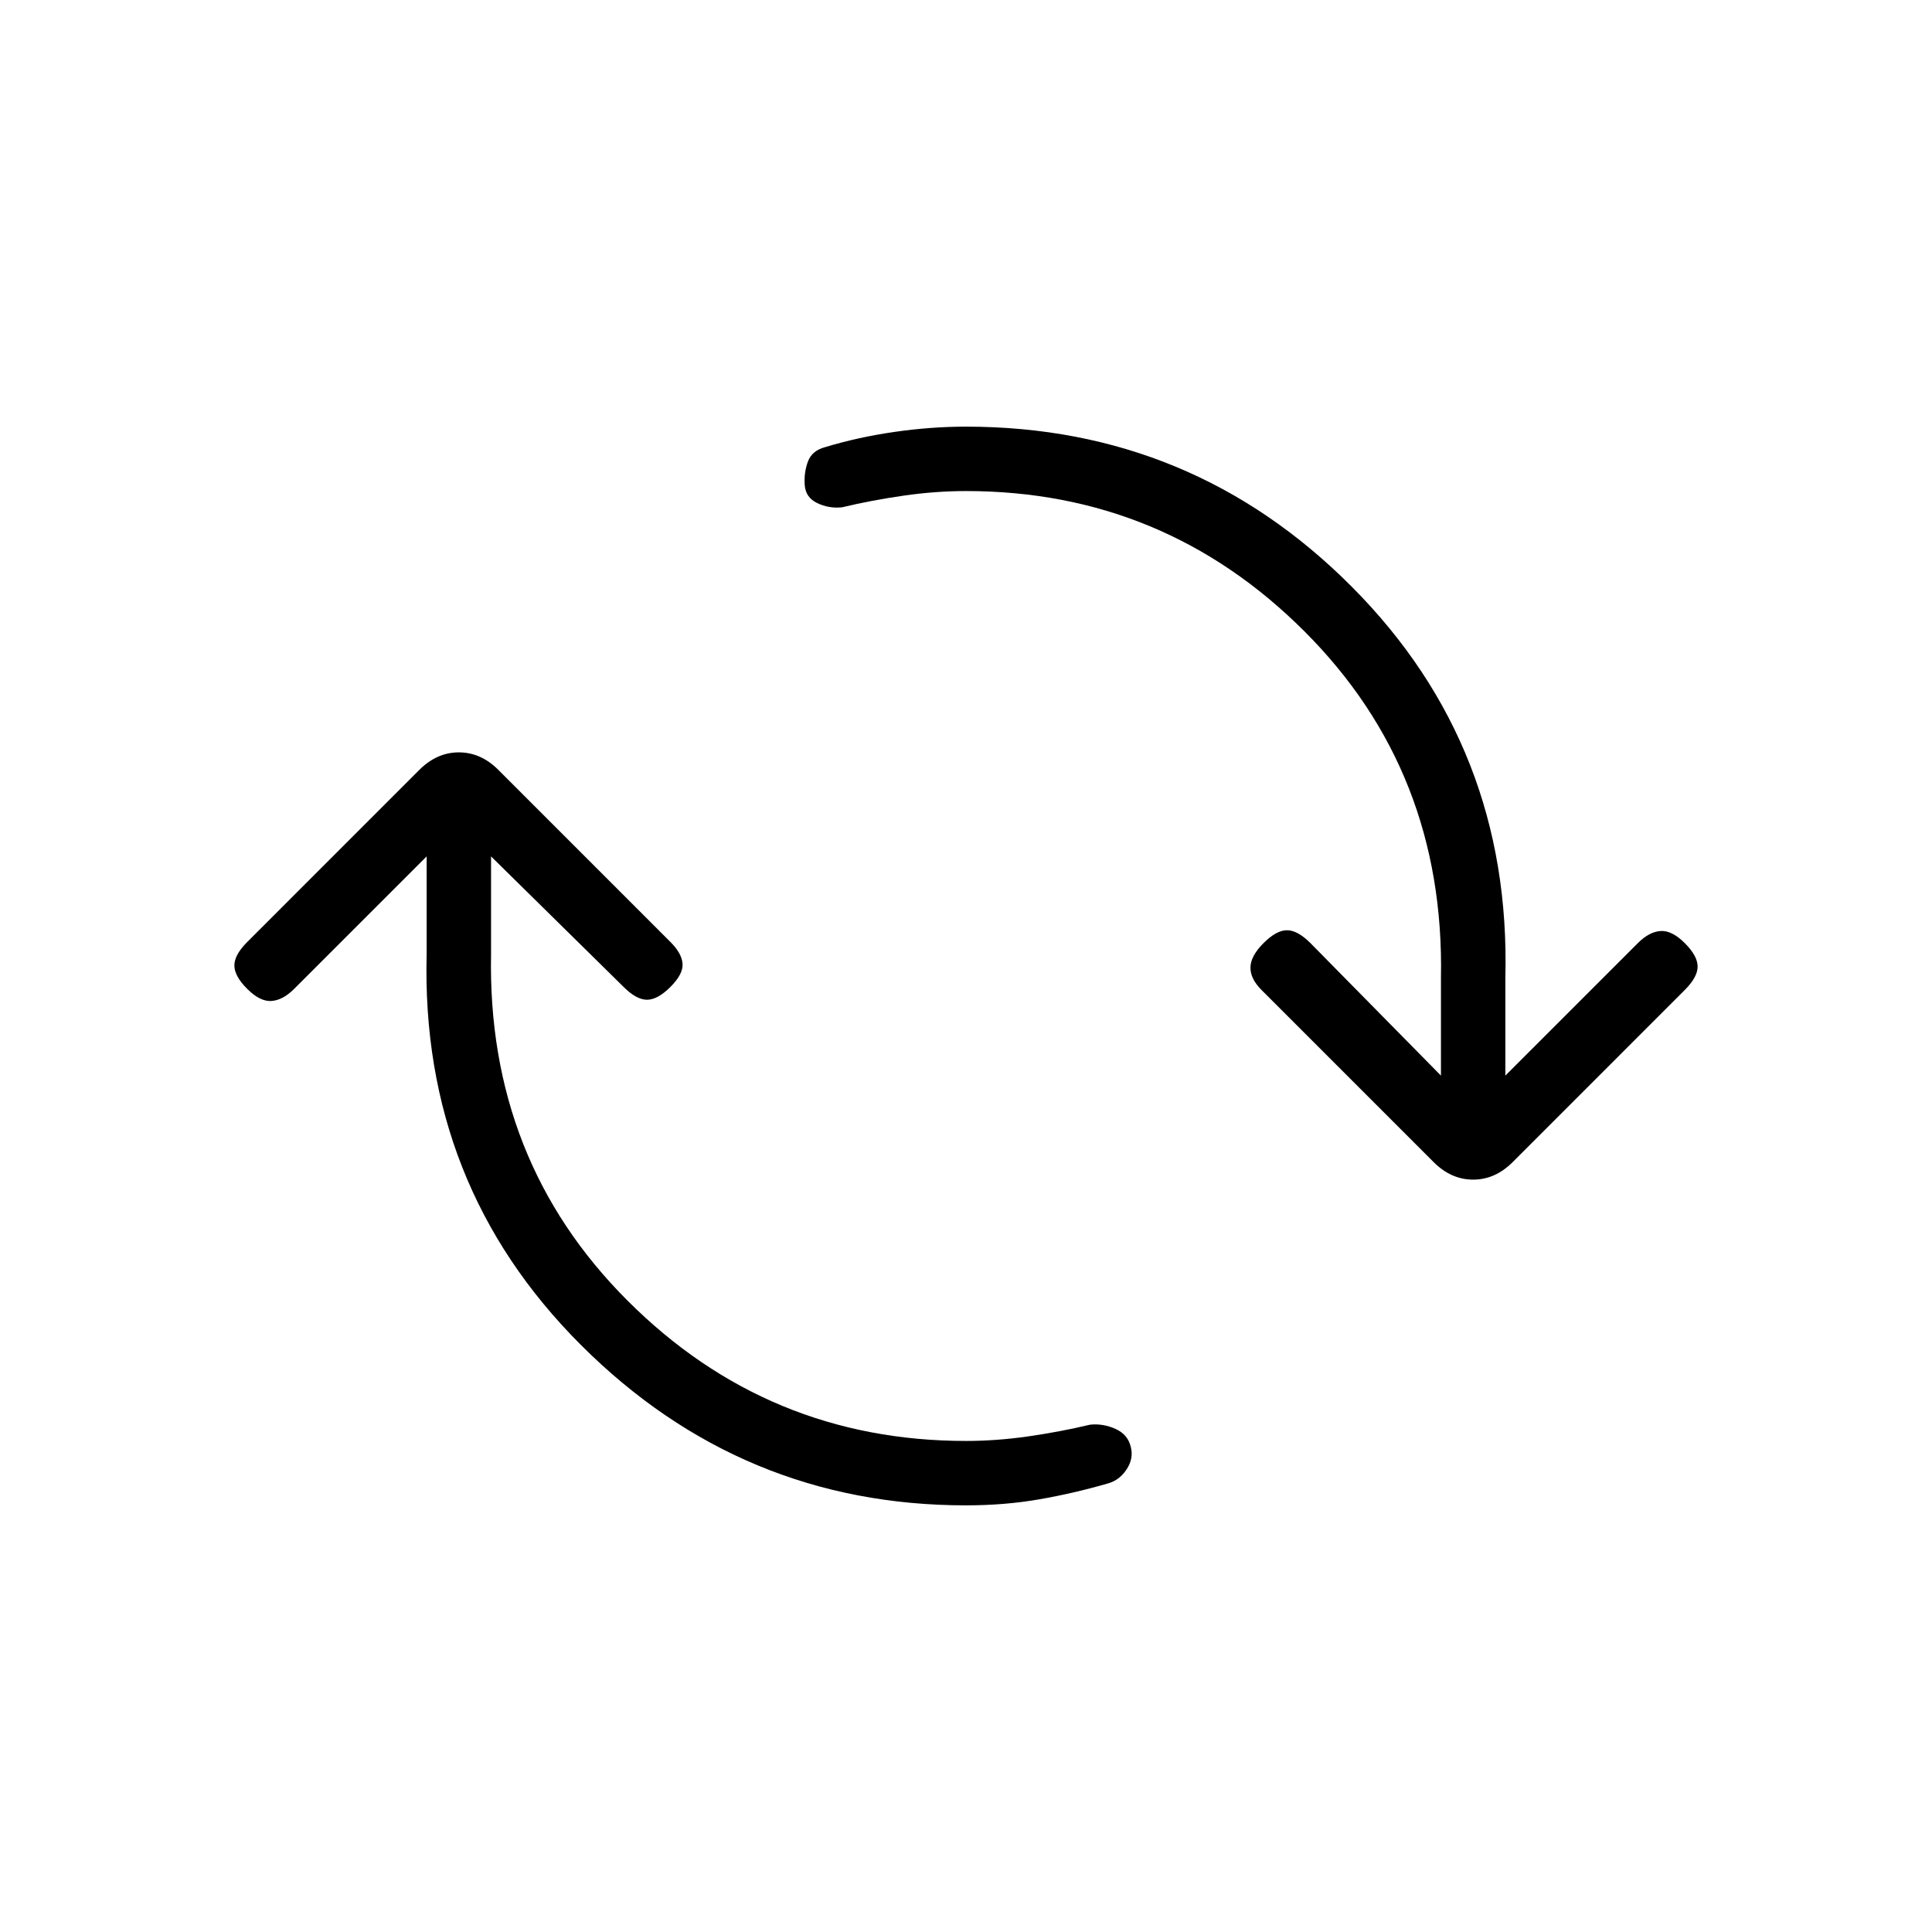 <svg xmlns="http://www.w3.org/2000/svg" height="20" viewBox="0 -960 960 960" width="20"><path d="M480-212q-111.54 0-191.27-79.62Q209-371.23 212-486v-48.46l-65.85 65.84q-5.61 5.62-11.27 6-5.65.39-12.03-6-6.39-6.38-6.39-11.65 0-5.27 6.39-11.65l85.53-85.54q8.7-8.69 19.62-8.69 10.92 0 19.62 8.69l85.53 85.54q5.62 5.61 6 10.77.39 5.15-6 11.53-6.38 6.39-11.65 6.39-5.27 0-11.65-6.39L244-534.46V-486q-2 102.46 67.77 172.23T480-244q15.08 0 30.92-2.27 15.85-2.27 30.7-5.81 6.53-.69 12.73 2.12 6.19 2.81 7.57 9.11 1.39 5.54-2.04 10.85-3.42 5.31-8.96 7-17.23 5-34.46 8T480-212Zm0-504q-15.08 0-30.92 2.27-15.85 2.27-30.7 5.81-6.53.69-12.34-2.12t-6.19-9.11q-.39-6.31 1.65-11.62t8.35-7q16.46-5 34.57-7.61Q462.54-748 480-748q112.54 0 191.77 79.62Q751-588.77 748-474v48.46l65.85-65.84q5.61-5.62 11.27-6 5.65-.39 12.03 6 6.39 6.38 6.39 11.65 0 5.27-6.39 11.65l-85.53 85.54q-8.7 8.69-19.62 8.69-10.92 0-19.62-8.69l-85.53-85.54q-5.62-5.61-5.5-11.27.11-5.65 6.5-12.03 6.38-6.39 11.65-6.39 5.27 0 11.65 6.39L716-425.54V-474q2-102.46-67.77-172.23T480-716Z"/></svg>